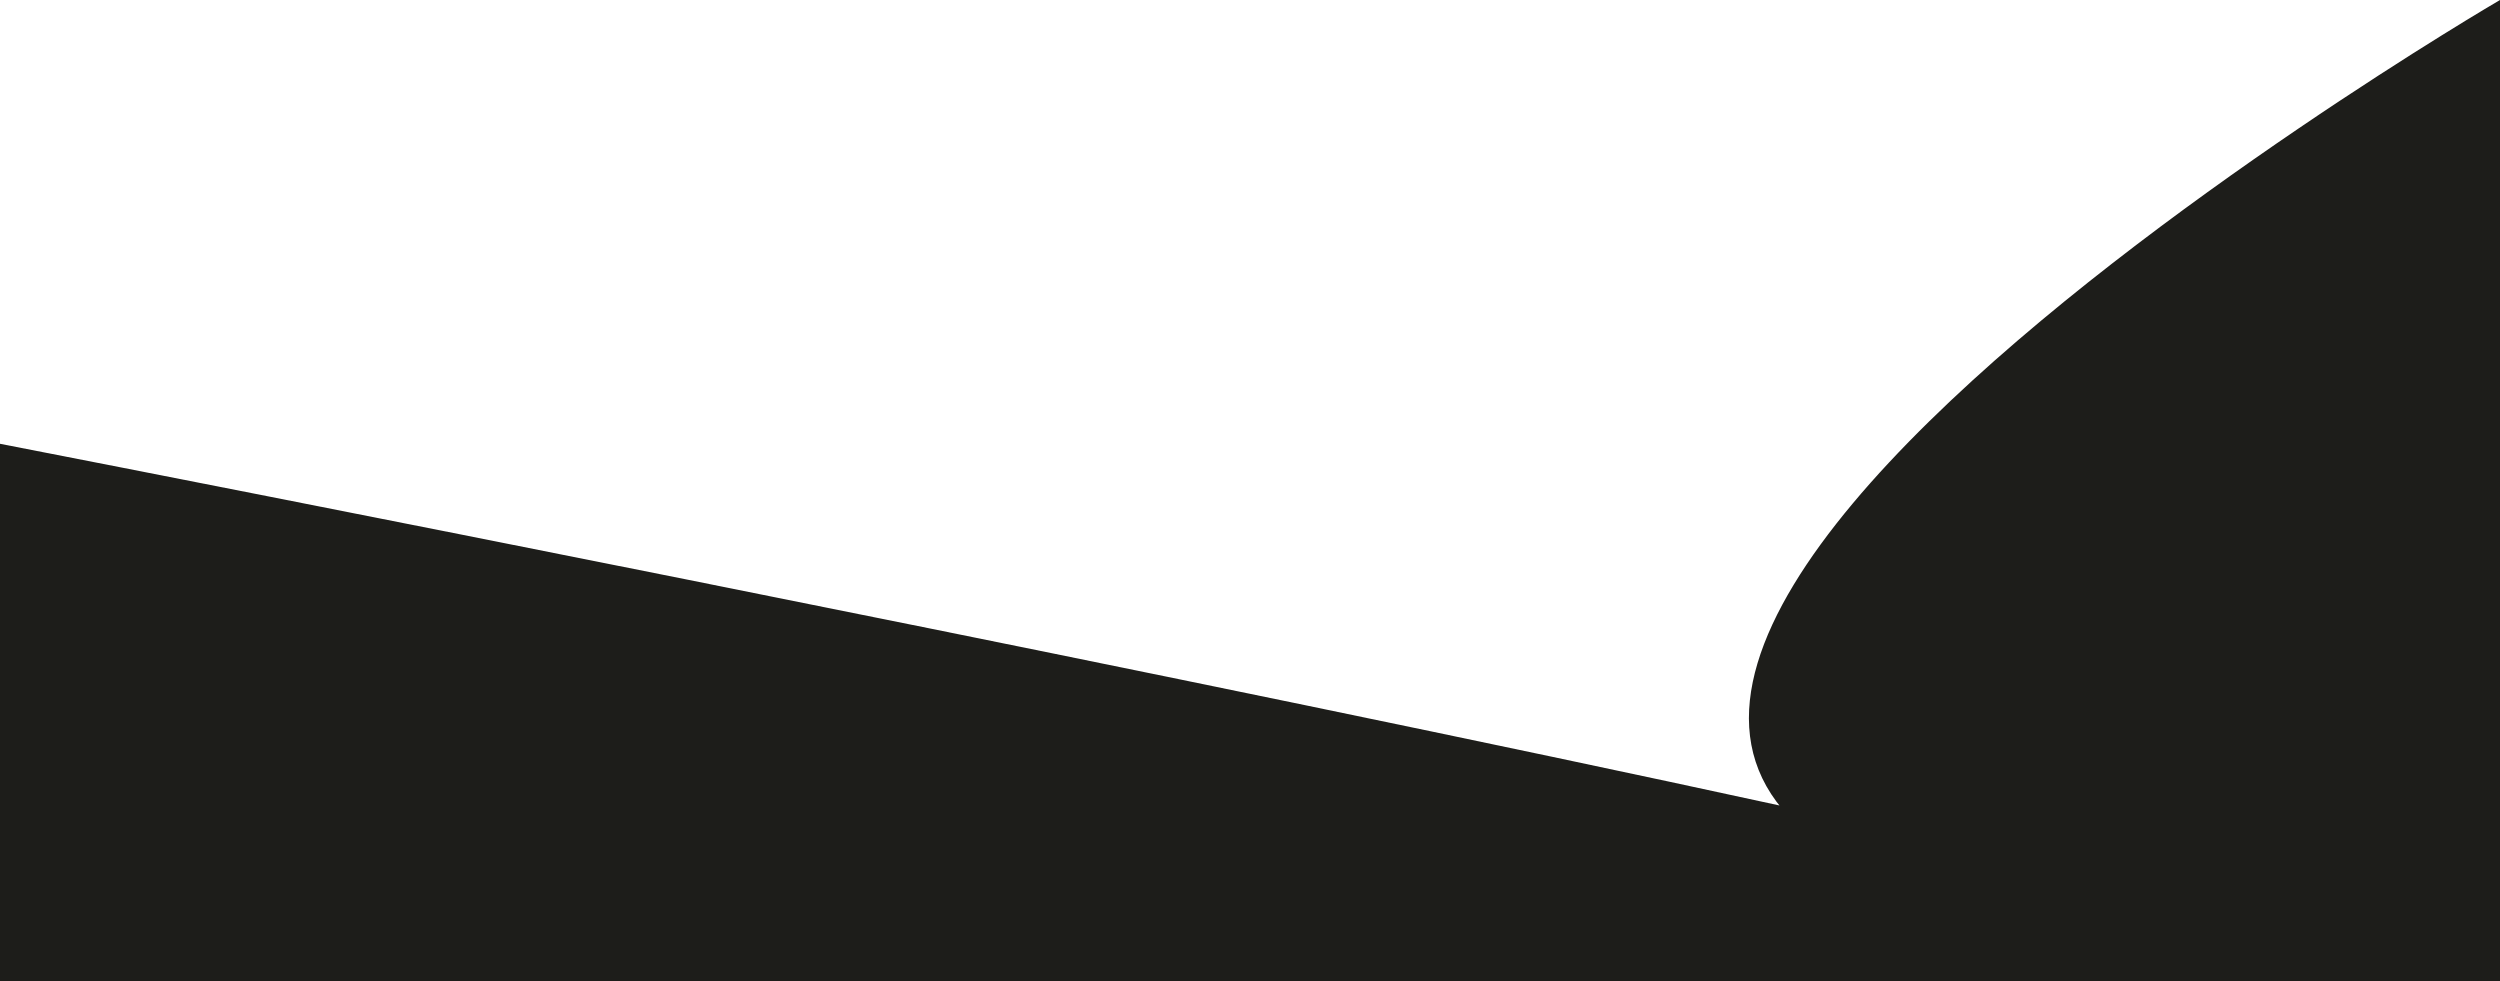 <svg width="1144" height="449" viewBox="0 0 1144 449" fill="none" xmlns="http://www.w3.org/2000/svg">
<path d="M-5.5 202C-5.5 202 1431 481 968.5 426.5C506 372 1144 0 1144 0V449H-9L-5.5 202Z" fill="#1D1D1A"/>
</svg>

